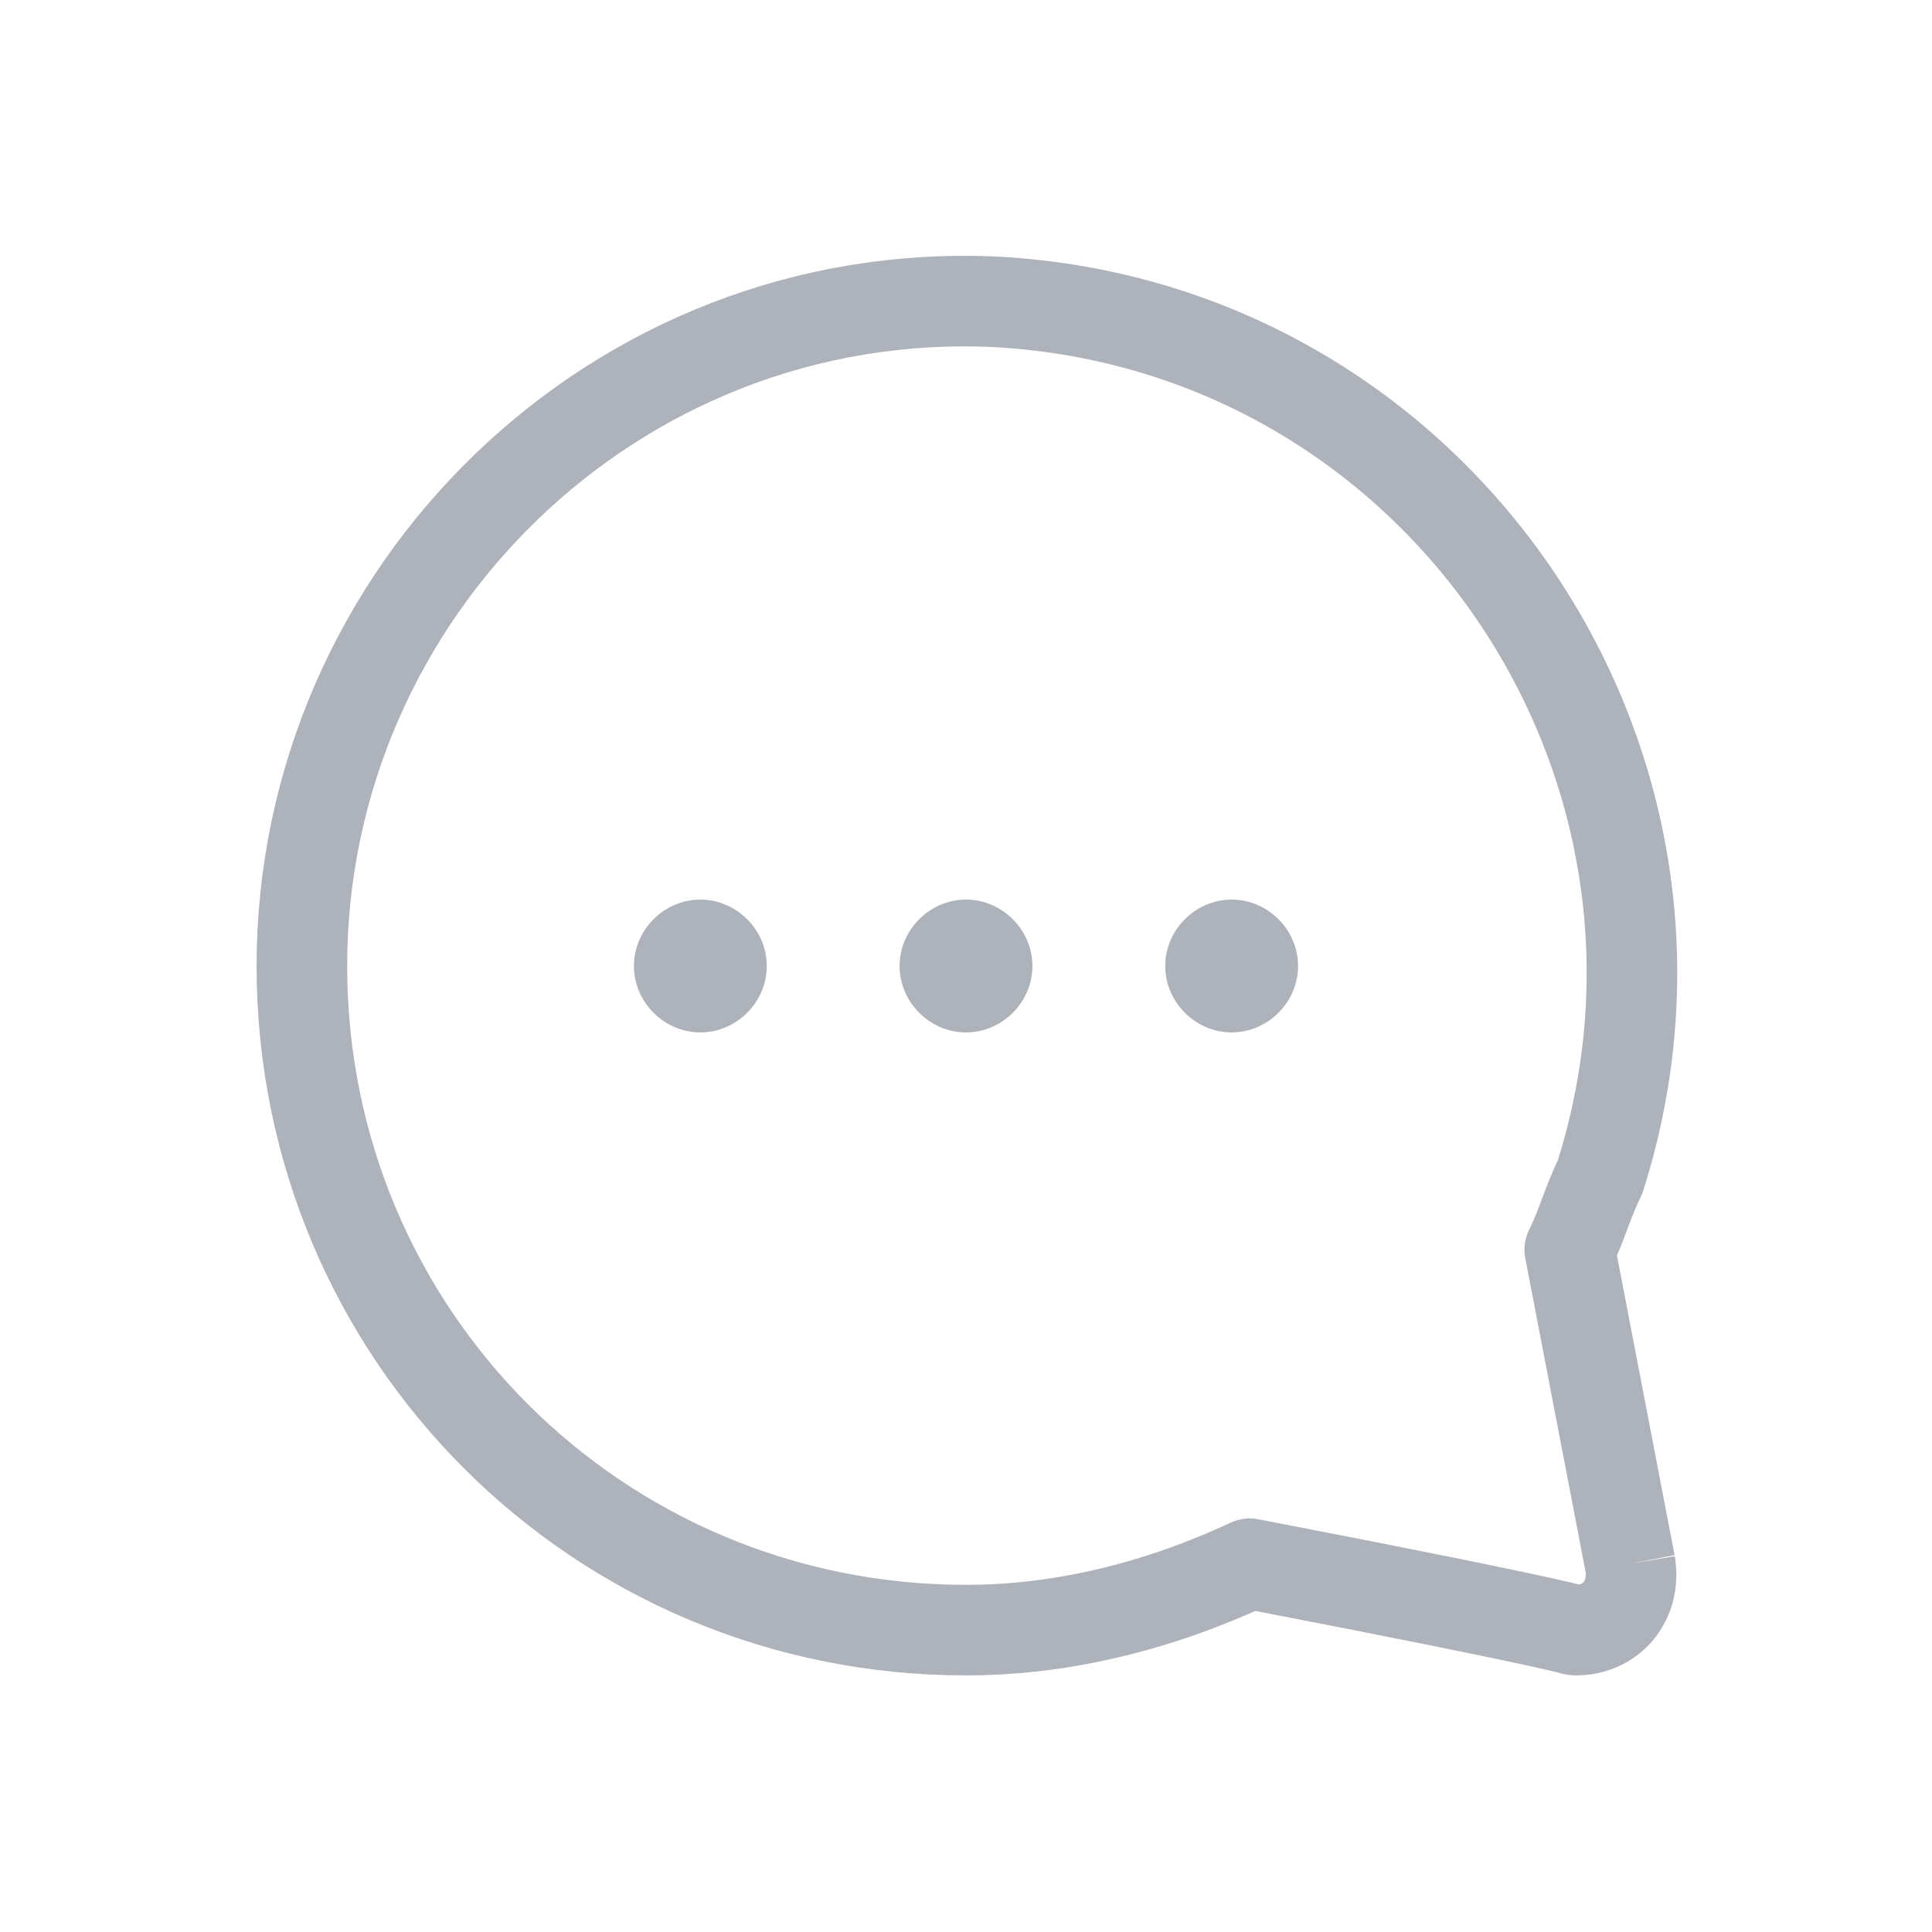 <?xml version="1.0" encoding="utf-8"?>
<!-- Generator: Adobe Illustrator 26.3.1, SVG Export Plug-In . SVG Version: 6.00 Build 0)  -->
<svg version="1.1" id="레이어_1" xmlns="http://www.w3.org/2000/svg" xmlns:xlink="http://www.w3.org/1999/xlink" x="0px"
	 y="0px" viewBox="0 0 32 32" style="enable-background:new 0 0 32 32;" xml:space="preserve">
<style type="text/css">
	.st0{fill:none;}
	.st1{fill:none;stroke:#ADB2BB;stroke-width:1.5;stroke-linejoin:round;}
	.st2{fill-rule:evenodd;clip-rule:evenodd;fill:#ADB2BB;}
</style>
<g id="Page-2">
	<g id="icon_gray_4">
		<rect id="Rectangle" y="0" class="st0" width="32" height="32"/>
		<g id="Group-3" transform="translate(5, 5)">
			<path id="Path" class="st1" d="M22,20.9l-1-5.2c0.2-0.4,0.3-0.8,0.5-1.2h0C23.7,7.6,18.8,0.4,11.5,0c0,0,0,0,0,0
				C5.2-0.3,0,4.8,0,11c0,6.1,4.9,11,11,11c1.6,0,3.2-0.4,4.7-1.1c5.7,1.1,5.3,1.1,5.4,1.1C21.7,22,22.1,21.5,22,20.9"/>
			<path id="Path_00000026155283953636140170000003861096728999400345_" class="st2" d="M15.4,12.1c-0.6,0-1.1-0.5-1.1-1.1
				c0-0.6,0.5-1.1,1.1-1.1c0.6,0,1.1,0.5,1.1,1.1C16.5,11.6,16,12.1,15.4,12.1"/>
			<path id="Path_00000062169915623848251380000005766146079845790355_" class="st2" d="M11,12.1c-0.6,0-1.1-0.5-1.1-1.1
				c0-0.6,0.5-1.1,1.1-1.1c0.6,0,1.1,0.5,1.1,1.1C12.1,11.6,11.6,12.1,11,12.1"/>
			<path id="Path_00000054242318302742452400000002395318919366820489_" class="st2" d="M6.6,12.1c-0.6,0-1.1-0.5-1.1-1.1
				c0-0.6,0.5-1.1,1.1-1.1s1.1,0.5,1.1,1.1C7.7,11.6,7.2,12.1,6.6,12.1"/>
		</g>
	</g>
</g>
</svg>
